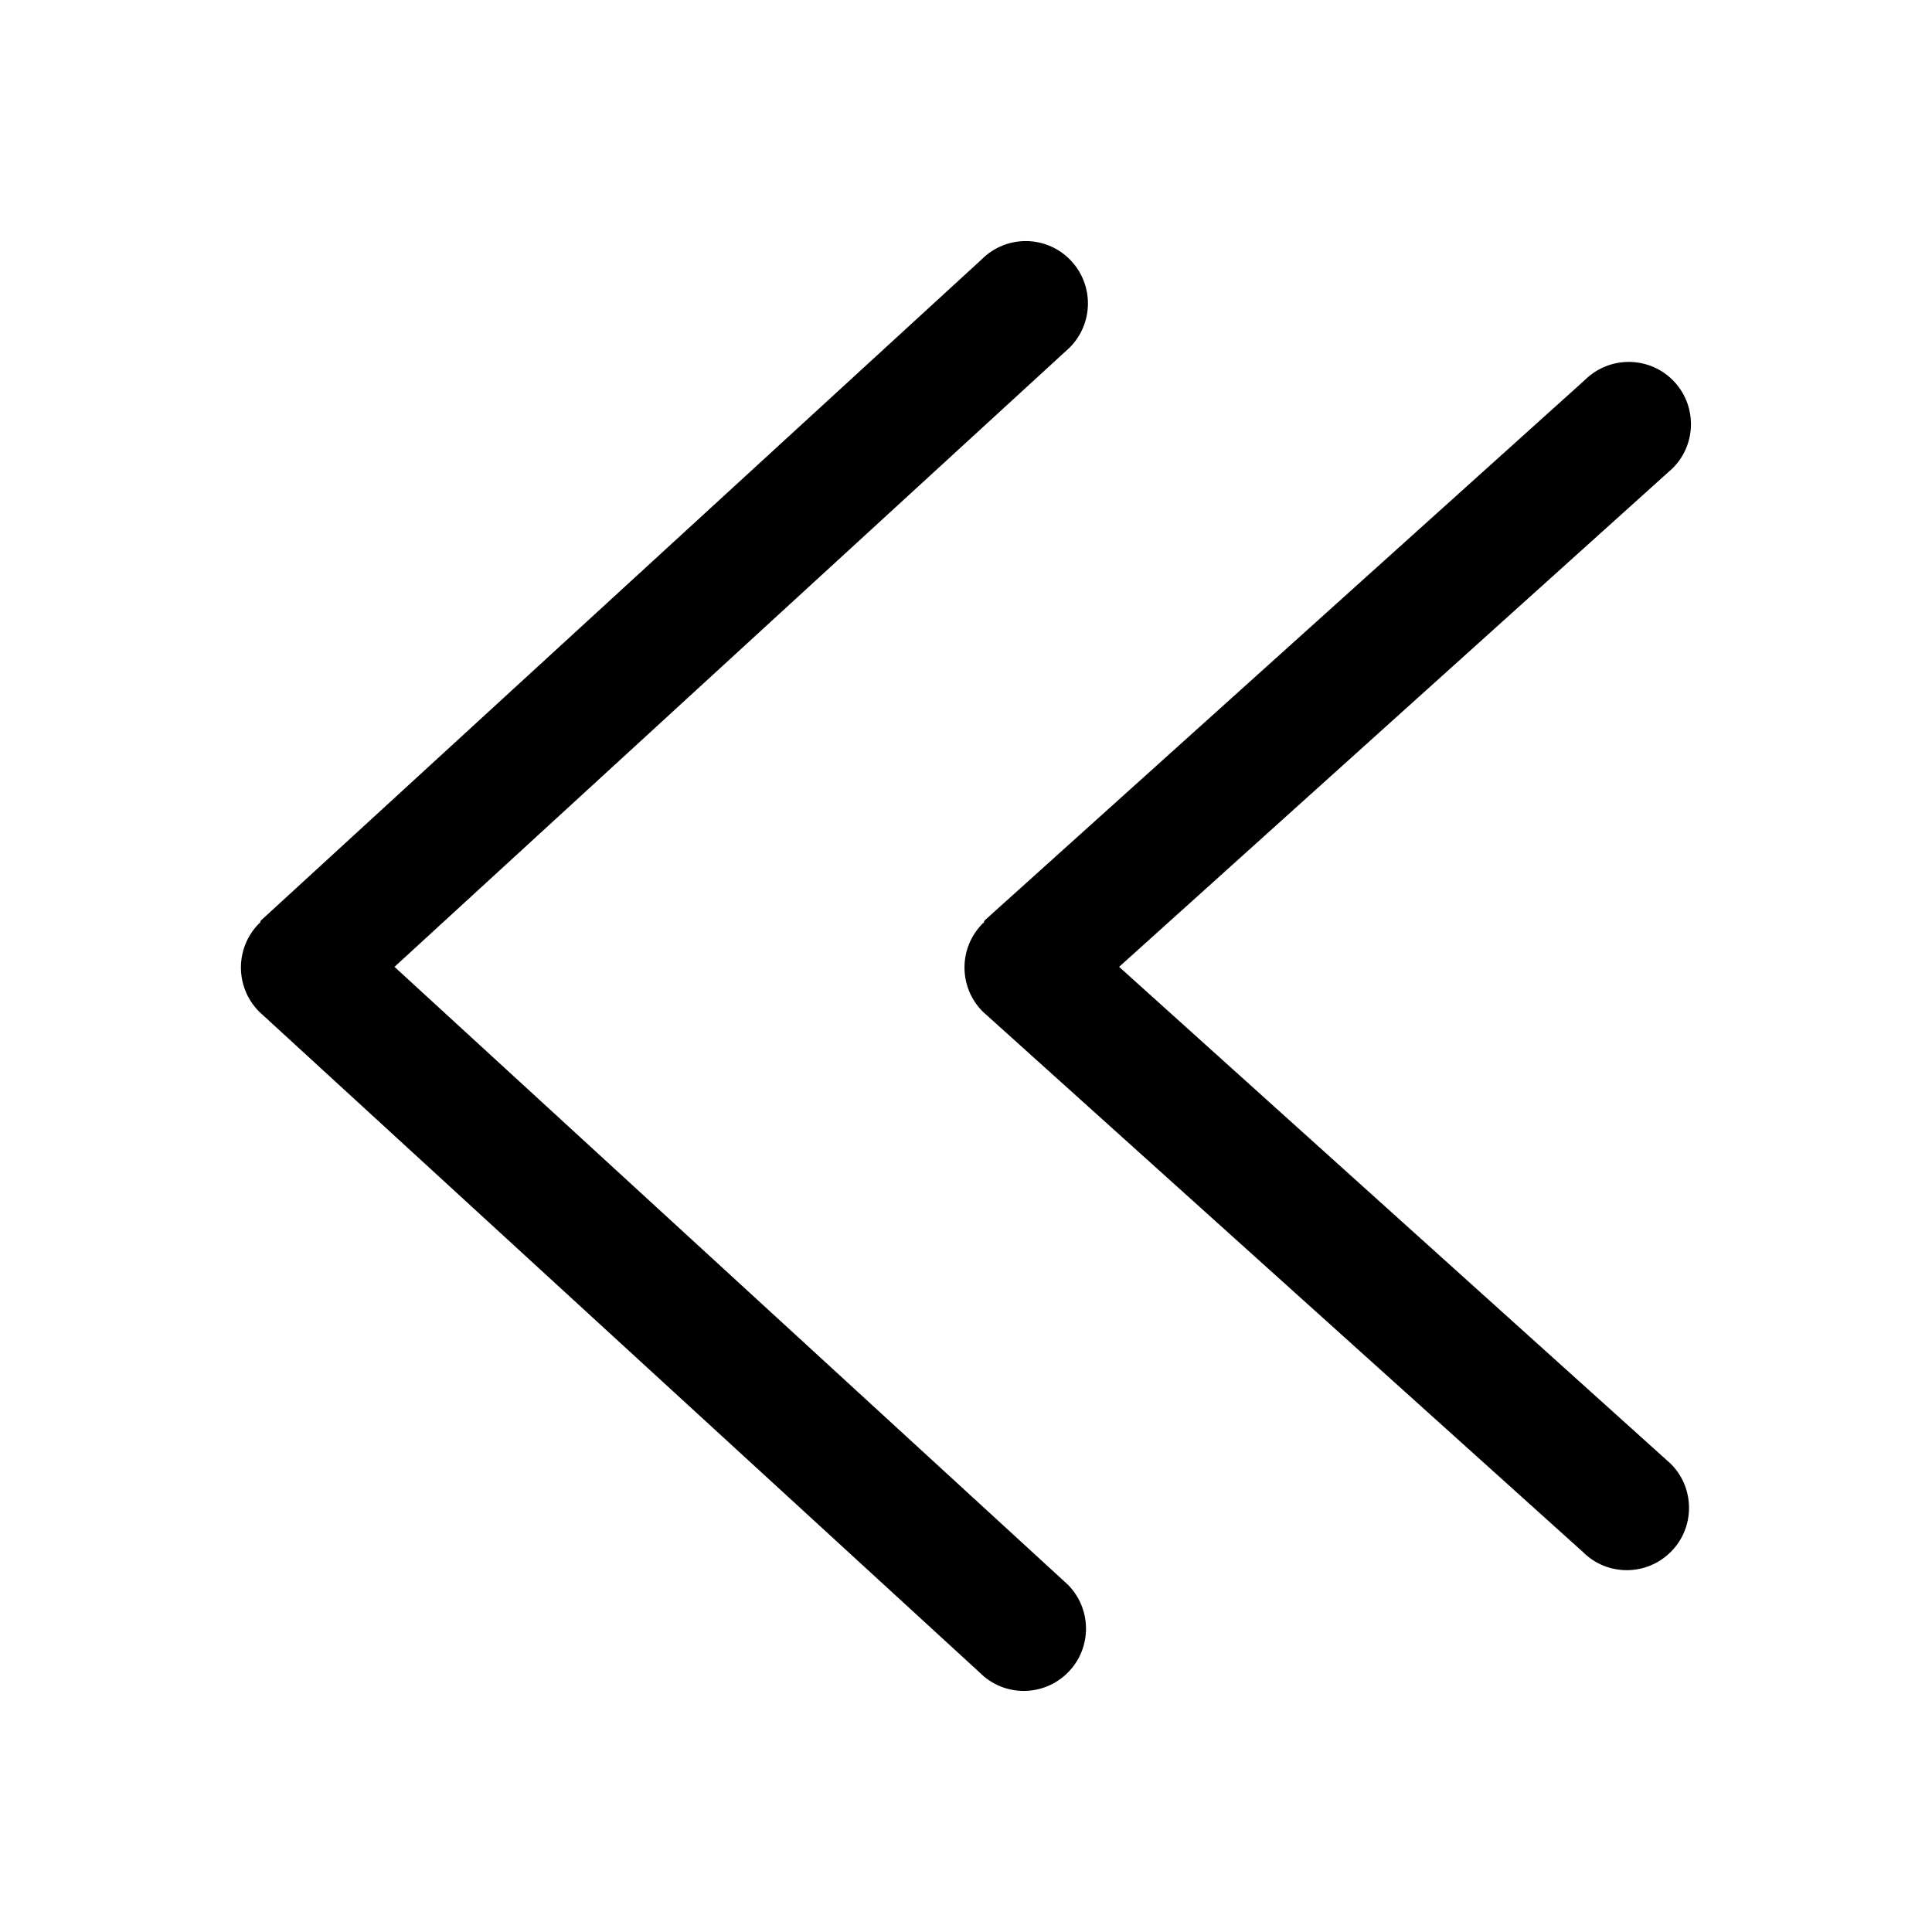 <?xml version="1.0" encoding="iso-8859-1"?>
<!-- Generator: Adobe Illustrator 16.0.0, SVG Export Plug-In . SVG Version: 6.00 Build 0)  -->
<!DOCTYPE svg PUBLIC "-//W3C//DTD SVG 1.1//EN" "http://www.w3.org/Graphics/SVG/1.1/DTD/svg11.dtd">
<svg version="1.1" xmlns="http://www.w3.org/2000/svg" xmlns:xlink="http://www.w3.org/1999/xlink" x="0px" y="0px" width="16px"
	 height="16px" viewBox="0 0 16 16" style="enable-background:new 0 0 16 16;" xml:space="preserve">
<g id="music-previous-l-a" style="enable-background:new    ;">
	<g id="music-previous-l-a_1_">
		<g>
			<path d="M3.267,8.007l5.592-5.129c0.201-0.202,0.201-0.529,0-0.73c-0.201-0.202-0.528-0.202-0.729,0L2.162,7.622
				C2.155,7.627,2.158,7.638,2.152,7.644C2.15,7.646,2.147,7.645,2.146,7.647c-0.201,0.202-0.201,0.529,0,0.731l5.968,5.474
				c0.201,0.202,0.527,0.202,0.729,0c0.201-0.201,0.201-0.528,0-0.729L3.267,8.007z M9.268,8.007l4.585-4.13
				c0.201-0.201,0.201-0.528,0-0.729s-0.527-0.201-0.729,0L8.155,7.622c-0.007,0.006-0.004,0.017-0.01,0.022
				C8.144,7.646,8.141,7.645,8.139,7.647c-0.202,0.202-0.202,0.529,0,0.731l4.969,4.474c0.201,0.202,0.527,0.202,0.729,0
				c0.201-0.201,0.201-0.528,0-0.729L9.268,8.007z"/>
		</g>
	</g>
</g>
<g id="Layer_1">
</g>
</svg>

